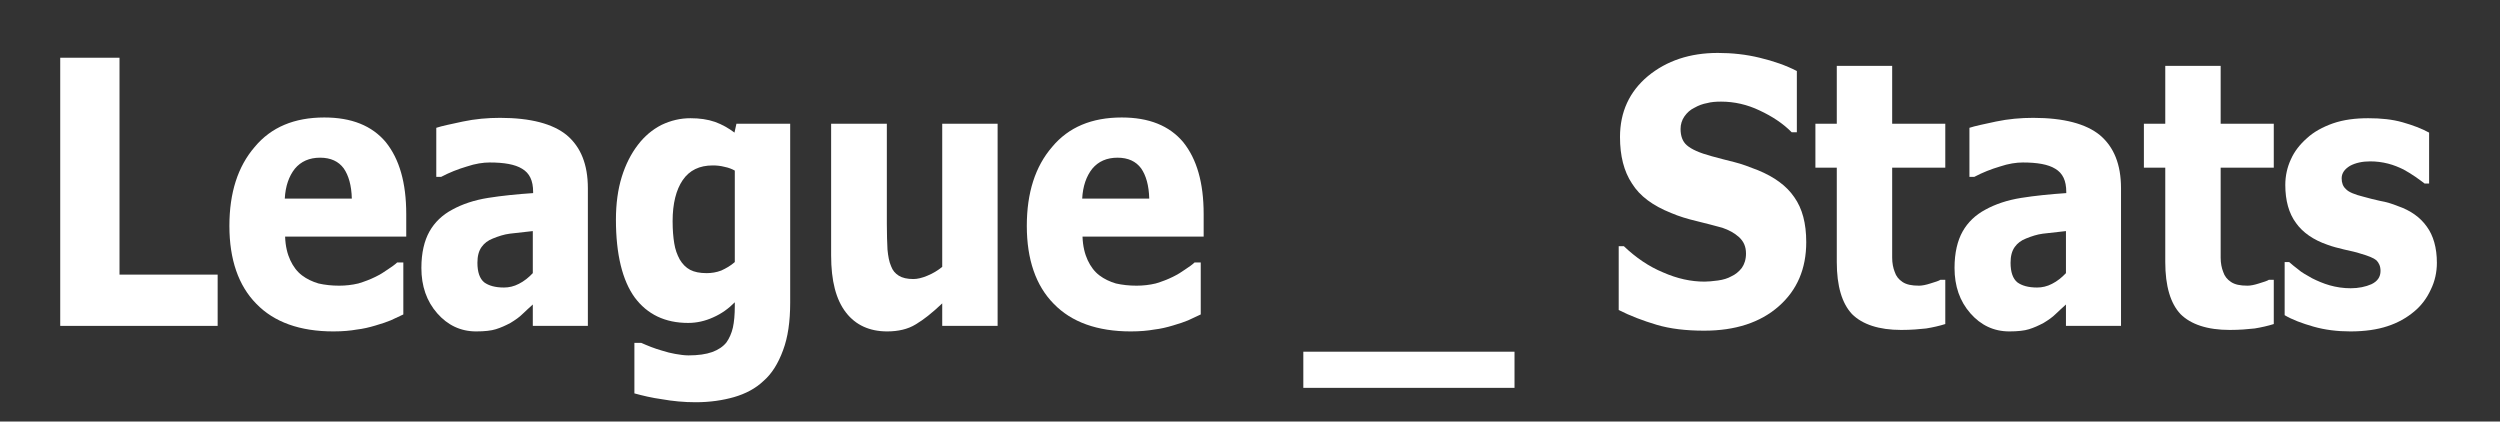 <?xml version="1.0" encoding="UTF-8" standalone="no"?>
<!DOCTYPE svg PUBLIC "-//W3C//DTD SVG 1.1//EN" "http://www.w3.org/Graphics/SVG/1.1/DTD/svg11.dtd">
<svg width="100%" height="100%" viewBox="0 0 1115 188" version="1.1" xmlns="http://www.w3.org/2000/svg" xmlns:xlink="http://www.w3.org/1999/xlink" xml:space="preserve" xmlns:serif="http://www.serif.com/" style="fill-rule:evenodd;clip-rule:evenodd;stroke-linejoin:round;stroke-miterlimit:2;">
    <rect x="0" y="0" width="1115" height="188" fill="#333333" stroke="none"/>
    <g id="Artboard1" transform="matrix(0.619,0,0,0.139,0,0)">
        <rect x="0" y="0" width="1800" height="1350" style="fill:none;"/>
        <g transform="matrix(1.867,0,0,9.468,-289.942,-4758.76)">
            <g transform="matrix(125,0,0,125,169.168,613.054)">
                <path d="M0.561,0L0.075,0L0.075,-0.727L0.258,-0.727L0.258,-0.139L0.561,-0.139L0.561,0Z" style="fill:white;fill-rule:nonzero;"/>
            </g>
            <g transform="matrix(125,0,0,125,240.702,613.054)">
                <path d="M0.346,0.015C0.243,0.015 0.163,-0.01 0.108,-0.06C0.053,-0.109 0.025,-0.18 0.025,-0.271C0.025,-0.361 0.051,-0.432 0.103,-0.485C0.154,-0.539 0.226,-0.565 0.318,-0.565C0.402,-0.565 0.465,-0.543 0.508,-0.498C0.55,-0.452 0.571,-0.388 0.571,-0.303L0.571,-0.242L0.197,-0.242C0.198,-0.216 0.204,-0.195 0.213,-0.178C0.222,-0.161 0.234,-0.147 0.249,-0.137C0.264,-0.127 0.281,-0.12 0.3,-0.115C0.32,-0.111 0.341,-0.109 0.364,-0.109C0.384,-0.109 0.404,-0.111 0.423,-0.115C0.442,-0.12 0.46,-0.126 0.476,-0.133C0.49,-0.139 0.503,-0.146 0.514,-0.153C0.526,-0.16 0.536,-0.166 0.543,-0.172L0.562,-0.172L0.562,-0.031C0.548,-0.025 0.535,-0.02 0.523,-0.015C0.512,-0.011 0.496,-0.006 0.476,-0.001C0.457,0.004 0.438,0.008 0.418,0.01C0.399,0.013 0.375,0.015 0.346,0.015ZM0.403,-0.345C0.402,-0.381 0.393,-0.408 0.378,-0.427C0.362,-0.446 0.338,-0.456 0.305,-0.456C0.272,-0.456 0.246,-0.446 0.227,-0.426C0.209,-0.406 0.198,-0.379 0.196,-0.345L0.403,-0.345Z" style="fill:white;fill-rule:nonzero;"/>
            </g>
            <g transform="matrix(125,0,0,125,314.92,613.054)">
                <path d="M0.368,-0.143L0.368,-0.257C0.339,-0.254 0.315,-0.252 0.297,-0.25C0.279,-0.248 0.262,-0.243 0.245,-0.237C0.23,-0.232 0.218,-0.224 0.21,-0.214C0.201,-0.203 0.197,-0.189 0.197,-0.171C0.197,-0.146 0.204,-0.128 0.218,-0.118C0.232,-0.109 0.252,-0.104 0.279,-0.104C0.294,-0.104 0.31,-0.107 0.325,-0.114C0.341,-0.121 0.355,-0.131 0.368,-0.143ZM0.368,-0.058C0.356,-0.048 0.345,-0.04 0.336,-0.032C0.327,-0.024 0.314,-0.016 0.299,-0.008C0.284,-0.001 0.269,0.005 0.254,0.009C0.24,0.013 0.219,0.015 0.193,0.015C0.145,0.015 0.105,-0.002 0.073,-0.034C0.04,-0.067 0.024,-0.108 0.024,-0.157C0.024,-0.198 0.033,-0.231 0.049,-0.256C0.065,-0.281 0.089,-0.301 0.119,-0.315C0.15,-0.33 0.187,-0.341 0.23,-0.347C0.273,-0.353 0.319,-0.357 0.369,-0.36L0.369,-0.363C0.369,-0.394 0.358,-0.414 0.335,-0.426C0.313,-0.438 0.279,-0.443 0.235,-0.443C0.215,-0.443 0.191,-0.44 0.164,-0.432C0.137,-0.425 0.111,-0.416 0.085,-0.404L0.07,-0.404L0.07,-0.537C0.087,-0.542 0.115,-0.547 0.152,-0.554C0.19,-0.561 0.228,-0.564 0.267,-0.564C0.361,-0.564 0.43,-0.548 0.473,-0.517C0.516,-0.485 0.538,-0.438 0.538,-0.373L0.538,0L0.368,0L0.368,-0.058Z" style="fill:white;fill-rule:nonzero;"/>
            </g>
            <g transform="matrix(125,0,0,125,389.75,613.054)">
                <path d="M0.393,-0.173L0.393,-0.421C0.385,-0.425 0.374,-0.429 0.362,-0.431C0.349,-0.434 0.337,-0.435 0.325,-0.435C0.284,-0.435 0.253,-0.422 0.232,-0.395C0.212,-0.369 0.201,-0.332 0.201,-0.284C0.201,-0.26 0.203,-0.24 0.206,-0.224C0.209,-0.207 0.215,-0.193 0.223,-0.18C0.231,-0.168 0.242,-0.158 0.255,-0.152C0.268,-0.146 0.285,-0.143 0.306,-0.143C0.321,-0.143 0.336,-0.145 0.351,-0.15C0.366,-0.156 0.38,-0.163 0.393,-0.173ZM0.564,-0.063C0.564,-0.012 0.557,0.031 0.542,0.066C0.527,0.102 0.507,0.13 0.482,0.149C0.457,0.17 0.426,0.184 0.391,0.193C0.355,0.202 0.316,0.207 0.272,0.207C0.236,0.207 0.201,0.204 0.169,0.199C0.136,0.195 0.108,0.189 0.083,0.183L0.083,0.046L0.104,0.046C0.112,0.049 0.122,0.053 0.134,0.057C0.145,0.061 0.157,0.064 0.168,0.067C0.182,0.071 0.196,0.074 0.209,0.076C0.223,0.078 0.236,0.08 0.25,0.08C0.279,0.08 0.304,0.077 0.323,0.071C0.342,0.065 0.357,0.056 0.367,0.045C0.376,0.034 0.383,0.02 0.387,0.005C0.391,-0.011 0.393,-0.03 0.393,-0.054L0.393,-0.064C0.374,-0.047 0.352,-0.033 0.326,-0.023C0.301,-0.013 0.275,-0.008 0.249,-0.008C0.178,-0.008 0.123,-0.031 0.084,-0.077C0.046,-0.123 0.026,-0.194 0.026,-0.288C0.026,-0.331 0.032,-0.37 0.044,-0.404C0.056,-0.438 0.073,-0.467 0.094,-0.491C0.114,-0.514 0.138,-0.532 0.167,-0.545C0.196,-0.557 0.225,-0.563 0.256,-0.563C0.284,-0.563 0.309,-0.56 0.332,-0.553C0.354,-0.546 0.374,-0.536 0.392,-0.524L0.398,-0.548L0.564,-0.548L0.564,-0.063Z" style="fill:white;fill-rule:nonzero;"/>
            </g>
            <g transform="matrix(125,0,0,125,468.424,613.054)">
                <path d="M0.575,0L0.404,0L0.404,-0.061C0.374,-0.036 0.347,-0.017 0.322,-0.004C0.298,0.009 0.268,0.015 0.234,0.015C0.18,0.015 0.137,-0.002 0.107,-0.036C0.076,-0.071 0.061,-0.122 0.061,-0.191L0.061,-0.548L0.233,-0.548L0.233,-0.276C0.233,-0.248 0.234,-0.225 0.235,-0.207C0.237,-0.189 0.24,-0.174 0.246,-0.162C0.251,-0.15 0.259,-0.142 0.27,-0.136C0.281,-0.13 0.296,-0.127 0.315,-0.127C0.327,-0.127 0.342,-0.13 0.358,-0.136C0.375,-0.142 0.39,-0.15 0.404,-0.16L0.404,-0.548L0.575,-0.548L0.575,0Z" style="fill:white;fill-rule:nonzero;"/>
            </g>
            <g transform="matrix(125,0,0,125,548.441,613.054)">
                <path d="M0.346,0.015C0.243,0.015 0.163,-0.01 0.108,-0.06C0.053,-0.109 0.025,-0.18 0.025,-0.271C0.025,-0.361 0.051,-0.432 0.103,-0.485C0.154,-0.539 0.226,-0.565 0.318,-0.565C0.402,-0.565 0.465,-0.543 0.508,-0.498C0.55,-0.452 0.571,-0.388 0.571,-0.303L0.571,-0.242L0.197,-0.242C0.198,-0.216 0.204,-0.195 0.213,-0.178C0.222,-0.161 0.234,-0.147 0.249,-0.137C0.264,-0.127 0.281,-0.12 0.3,-0.115C0.32,-0.111 0.341,-0.109 0.364,-0.109C0.384,-0.109 0.404,-0.111 0.423,-0.115C0.442,-0.12 0.46,-0.126 0.476,-0.133C0.49,-0.139 0.503,-0.146 0.514,-0.153C0.526,-0.16 0.536,-0.166 0.543,-0.172L0.562,-0.172L0.562,-0.031C0.548,-0.025 0.535,-0.02 0.523,-0.015C0.512,-0.011 0.496,-0.006 0.476,-0.001C0.457,0.004 0.438,0.008 0.418,0.01C0.399,0.013 0.375,0.015 0.346,0.015ZM0.403,-0.345C0.402,-0.381 0.393,-0.408 0.378,-0.427C0.362,-0.446 0.338,-0.456 0.305,-0.456C0.272,-0.456 0.246,-0.446 0.227,-0.426C0.209,-0.406 0.198,-0.379 0.196,-0.345L0.403,-0.345Z" style="fill:white;fill-rule:nonzero;"/>
            </g>
            <g transform="matrix(125,0,0,125,659.281,613.054)">
                <rect x="-0.008" y="0.07" width="0.652" height="0.098" style="fill:white;fill-rule:nonzero;"/>
            </g>
            <g transform="matrix(125,0,0,125,775.492,613.054)">
                <path d="M0.3,0.013C0.244,0.013 0.195,0.008 0.153,-0.003C0.111,-0.014 0.072,-0.027 0.036,-0.043L0.036,-0.216L0.052,-0.216C0.089,-0.185 0.129,-0.161 0.173,-0.145C0.217,-0.128 0.259,-0.12 0.301,-0.12C0.311,-0.12 0.325,-0.121 0.342,-0.123C0.359,-0.125 0.373,-0.129 0.383,-0.134C0.396,-0.139 0.407,-0.147 0.416,-0.157C0.424,-0.167 0.429,-0.18 0.429,-0.196C0.429,-0.215 0.422,-0.229 0.407,-0.241C0.393,-0.252 0.376,-0.26 0.356,-0.266C0.331,-0.272 0.305,-0.278 0.277,-0.284C0.248,-0.29 0.222,-0.297 0.198,-0.306C0.141,-0.326 0.101,-0.352 0.077,-0.386C0.052,-0.419 0.04,-0.461 0.04,-0.512C0.04,-0.58 0.069,-0.635 0.126,-0.677C0.184,-0.719 0.256,-0.74 0.342,-0.74C0.386,-0.74 0.429,-0.736 0.471,-0.727C0.514,-0.718 0.553,-0.706 0.586,-0.691L0.586,-0.525L0.57,-0.525C0.543,-0.549 0.51,-0.568 0.471,-0.584C0.433,-0.6 0.393,-0.608 0.352,-0.608C0.336,-0.608 0.321,-0.607 0.309,-0.604C0.296,-0.602 0.283,-0.598 0.269,-0.591C0.257,-0.586 0.247,-0.578 0.239,-0.568C0.231,-0.558 0.227,-0.546 0.227,-0.534C0.227,-0.515 0.233,-0.5 0.246,-0.49C0.26,-0.479 0.285,-0.469 0.323,-0.46C0.347,-0.454 0.371,-0.449 0.393,-0.444C0.416,-0.439 0.44,-0.431 0.466,-0.422C0.516,-0.404 0.554,-0.38 0.578,-0.349C0.603,-0.318 0.615,-0.278 0.615,-0.227C0.615,-0.155 0.587,-0.097 0.53,-0.053C0.473,-0.009 0.396,0.013 0.3,0.013Z" style="fill:white;fill-rule:nonzero;"/>
            </g>
            <g transform="matrix(125,0,0,125,854.654,613.054)">
                <path d="M0.275,0.011C0.206,0.011 0.155,-0.004 0.123,-0.032C0.092,-0.061 0.076,-0.108 0.076,-0.173L0.076,-0.429L0.01,-0.429L0.01,-0.548L0.076,-0.548L0.076,-0.705L0.247,-0.705L0.247,-0.548L0.411,-0.548L0.411,-0.429L0.247,-0.429L0.247,-0.235C0.247,-0.216 0.247,-0.199 0.247,-0.185C0.247,-0.17 0.25,-0.157 0.255,-0.146C0.259,-0.135 0.267,-0.126 0.279,-0.119C0.291,-0.112 0.307,-0.109 0.33,-0.109C0.339,-0.109 0.351,-0.111 0.365,-0.115C0.38,-0.119 0.391,-0.122 0.396,-0.125L0.411,-0.125L0.411,-0.005C0.393,0 0.373,0.004 0.352,0.007C0.331,0.009 0.306,0.011 0.275,0.011Z" style="fill:white;fill-rule:nonzero;"/>
            </g>
            <g transform="matrix(125,0,0,125,906.595,613.054)">
                <path d="M0.368,-0.143L0.368,-0.257C0.339,-0.254 0.315,-0.252 0.297,-0.25C0.279,-0.248 0.262,-0.243 0.245,-0.237C0.23,-0.232 0.218,-0.224 0.21,-0.214C0.201,-0.203 0.197,-0.189 0.197,-0.171C0.197,-0.146 0.204,-0.128 0.218,-0.118C0.232,-0.109 0.252,-0.104 0.279,-0.104C0.294,-0.104 0.31,-0.107 0.325,-0.114C0.341,-0.121 0.355,-0.131 0.368,-0.143ZM0.368,-0.058C0.356,-0.048 0.345,-0.04 0.336,-0.032C0.327,-0.024 0.314,-0.016 0.299,-0.008C0.284,-0.001 0.269,0.005 0.254,0.009C0.24,0.013 0.219,0.015 0.193,0.015C0.145,0.015 0.105,-0.002 0.073,-0.034C0.04,-0.067 0.024,-0.108 0.024,-0.157C0.024,-0.198 0.033,-0.231 0.049,-0.256C0.065,-0.281 0.089,-0.301 0.119,-0.315C0.15,-0.33 0.187,-0.341 0.23,-0.347C0.273,-0.353 0.319,-0.357 0.369,-0.36L0.369,-0.363C0.369,-0.394 0.358,-0.414 0.335,-0.426C0.313,-0.438 0.279,-0.443 0.235,-0.443C0.215,-0.443 0.191,-0.44 0.164,-0.432C0.137,-0.425 0.111,-0.416 0.085,-0.404L0.07,-0.404L0.07,-0.537C0.087,-0.542 0.115,-0.547 0.152,-0.554C0.19,-0.561 0.228,-0.564 0.267,-0.564C0.361,-0.564 0.43,-0.548 0.473,-0.517C0.516,-0.485 0.538,-0.438 0.538,-0.373L0.538,0L0.368,0L0.368,-0.058Z" style="fill:white;fill-rule:nonzero;"/>
            </g>
            <g transform="matrix(125,0,0,125,981.424,613.054)">
                <path d="M0.275,0.011C0.206,0.011 0.155,-0.004 0.123,-0.032C0.092,-0.061 0.076,-0.108 0.076,-0.173L0.076,-0.429L0.01,-0.429L0.01,-0.548L0.076,-0.548L0.076,-0.705L0.247,-0.705L0.247,-0.548L0.411,-0.548L0.411,-0.429L0.247,-0.429L0.247,-0.235C0.247,-0.216 0.247,-0.199 0.247,-0.185C0.247,-0.17 0.25,-0.157 0.255,-0.146C0.259,-0.135 0.267,-0.126 0.279,-0.119C0.291,-0.112 0.307,-0.109 0.33,-0.109C0.339,-0.109 0.351,-0.111 0.365,-0.115C0.38,-0.119 0.391,-0.122 0.396,-0.125L0.411,-0.125L0.411,-0.005C0.393,0 0.373,0.004 0.352,0.007C0.331,0.009 0.306,0.011 0.275,0.011Z" style="fill:white;fill-rule:nonzero;"/>
            </g>
            <g transform="matrix(125,0,0,125,1033.37,613.054)">
                <path d="M0.232,0.015C0.192,0.015 0.154,0.011 0.118,0.002C0.082,-0.007 0.052,-0.017 0.029,-0.029L0.029,-0.173L0.043,-0.173C0.051,-0.167 0.06,-0.16 0.071,-0.153C0.081,-0.145 0.096,-0.138 0.114,-0.129C0.13,-0.122 0.148,-0.115 0.168,-0.11C0.188,-0.105 0.21,-0.102 0.233,-0.102C0.257,-0.102 0.279,-0.106 0.297,-0.113C0.316,-0.121 0.325,-0.133 0.325,-0.149C0.325,-0.162 0.32,-0.171 0.312,-0.178C0.304,-0.184 0.287,-0.19 0.263,-0.196C0.25,-0.2 0.233,-0.203 0.213,-0.207C0.194,-0.211 0.176,-0.215 0.161,-0.22C0.118,-0.233 0.085,-0.253 0.064,-0.279C0.042,-0.305 0.031,-0.34 0.031,-0.382C0.031,-0.407 0.037,-0.43 0.048,-0.451C0.059,-0.473 0.076,-0.492 0.098,-0.509C0.119,-0.526 0.146,-0.539 0.178,-0.549C0.211,-0.559 0.247,-0.563 0.287,-0.563C0.326,-0.563 0.361,-0.56 0.393,-0.552C0.425,-0.544 0.452,-0.535 0.475,-0.524L0.475,-0.386L0.461,-0.386C0.455,-0.39 0.446,-0.396 0.433,-0.404C0.42,-0.412 0.408,-0.418 0.396,-0.424C0.382,-0.43 0.366,-0.436 0.348,-0.44C0.33,-0.444 0.312,-0.446 0.293,-0.446C0.269,-0.446 0.248,-0.442 0.231,-0.434C0.214,-0.425 0.205,-0.414 0.205,-0.4C0.205,-0.388 0.209,-0.378 0.218,-0.371C0.226,-0.363 0.245,-0.356 0.273,-0.35C0.288,-0.346 0.304,-0.343 0.323,-0.339C0.343,-0.336 0.361,-0.331 0.378,-0.325C0.418,-0.313 0.448,-0.294 0.468,-0.269C0.488,-0.245 0.499,-0.212 0.499,-0.171C0.499,-0.146 0.493,-0.121 0.48,-0.098C0.468,-0.075 0.451,-0.055 0.429,-0.039C0.406,-0.022 0.378,-0.008 0.346,0.001C0.315,0.01 0.277,0.015 0.232,0.015Z" style="fill:white;fill-rule:nonzero;"/>
            </g>
        </g>
    </g>
</svg>
